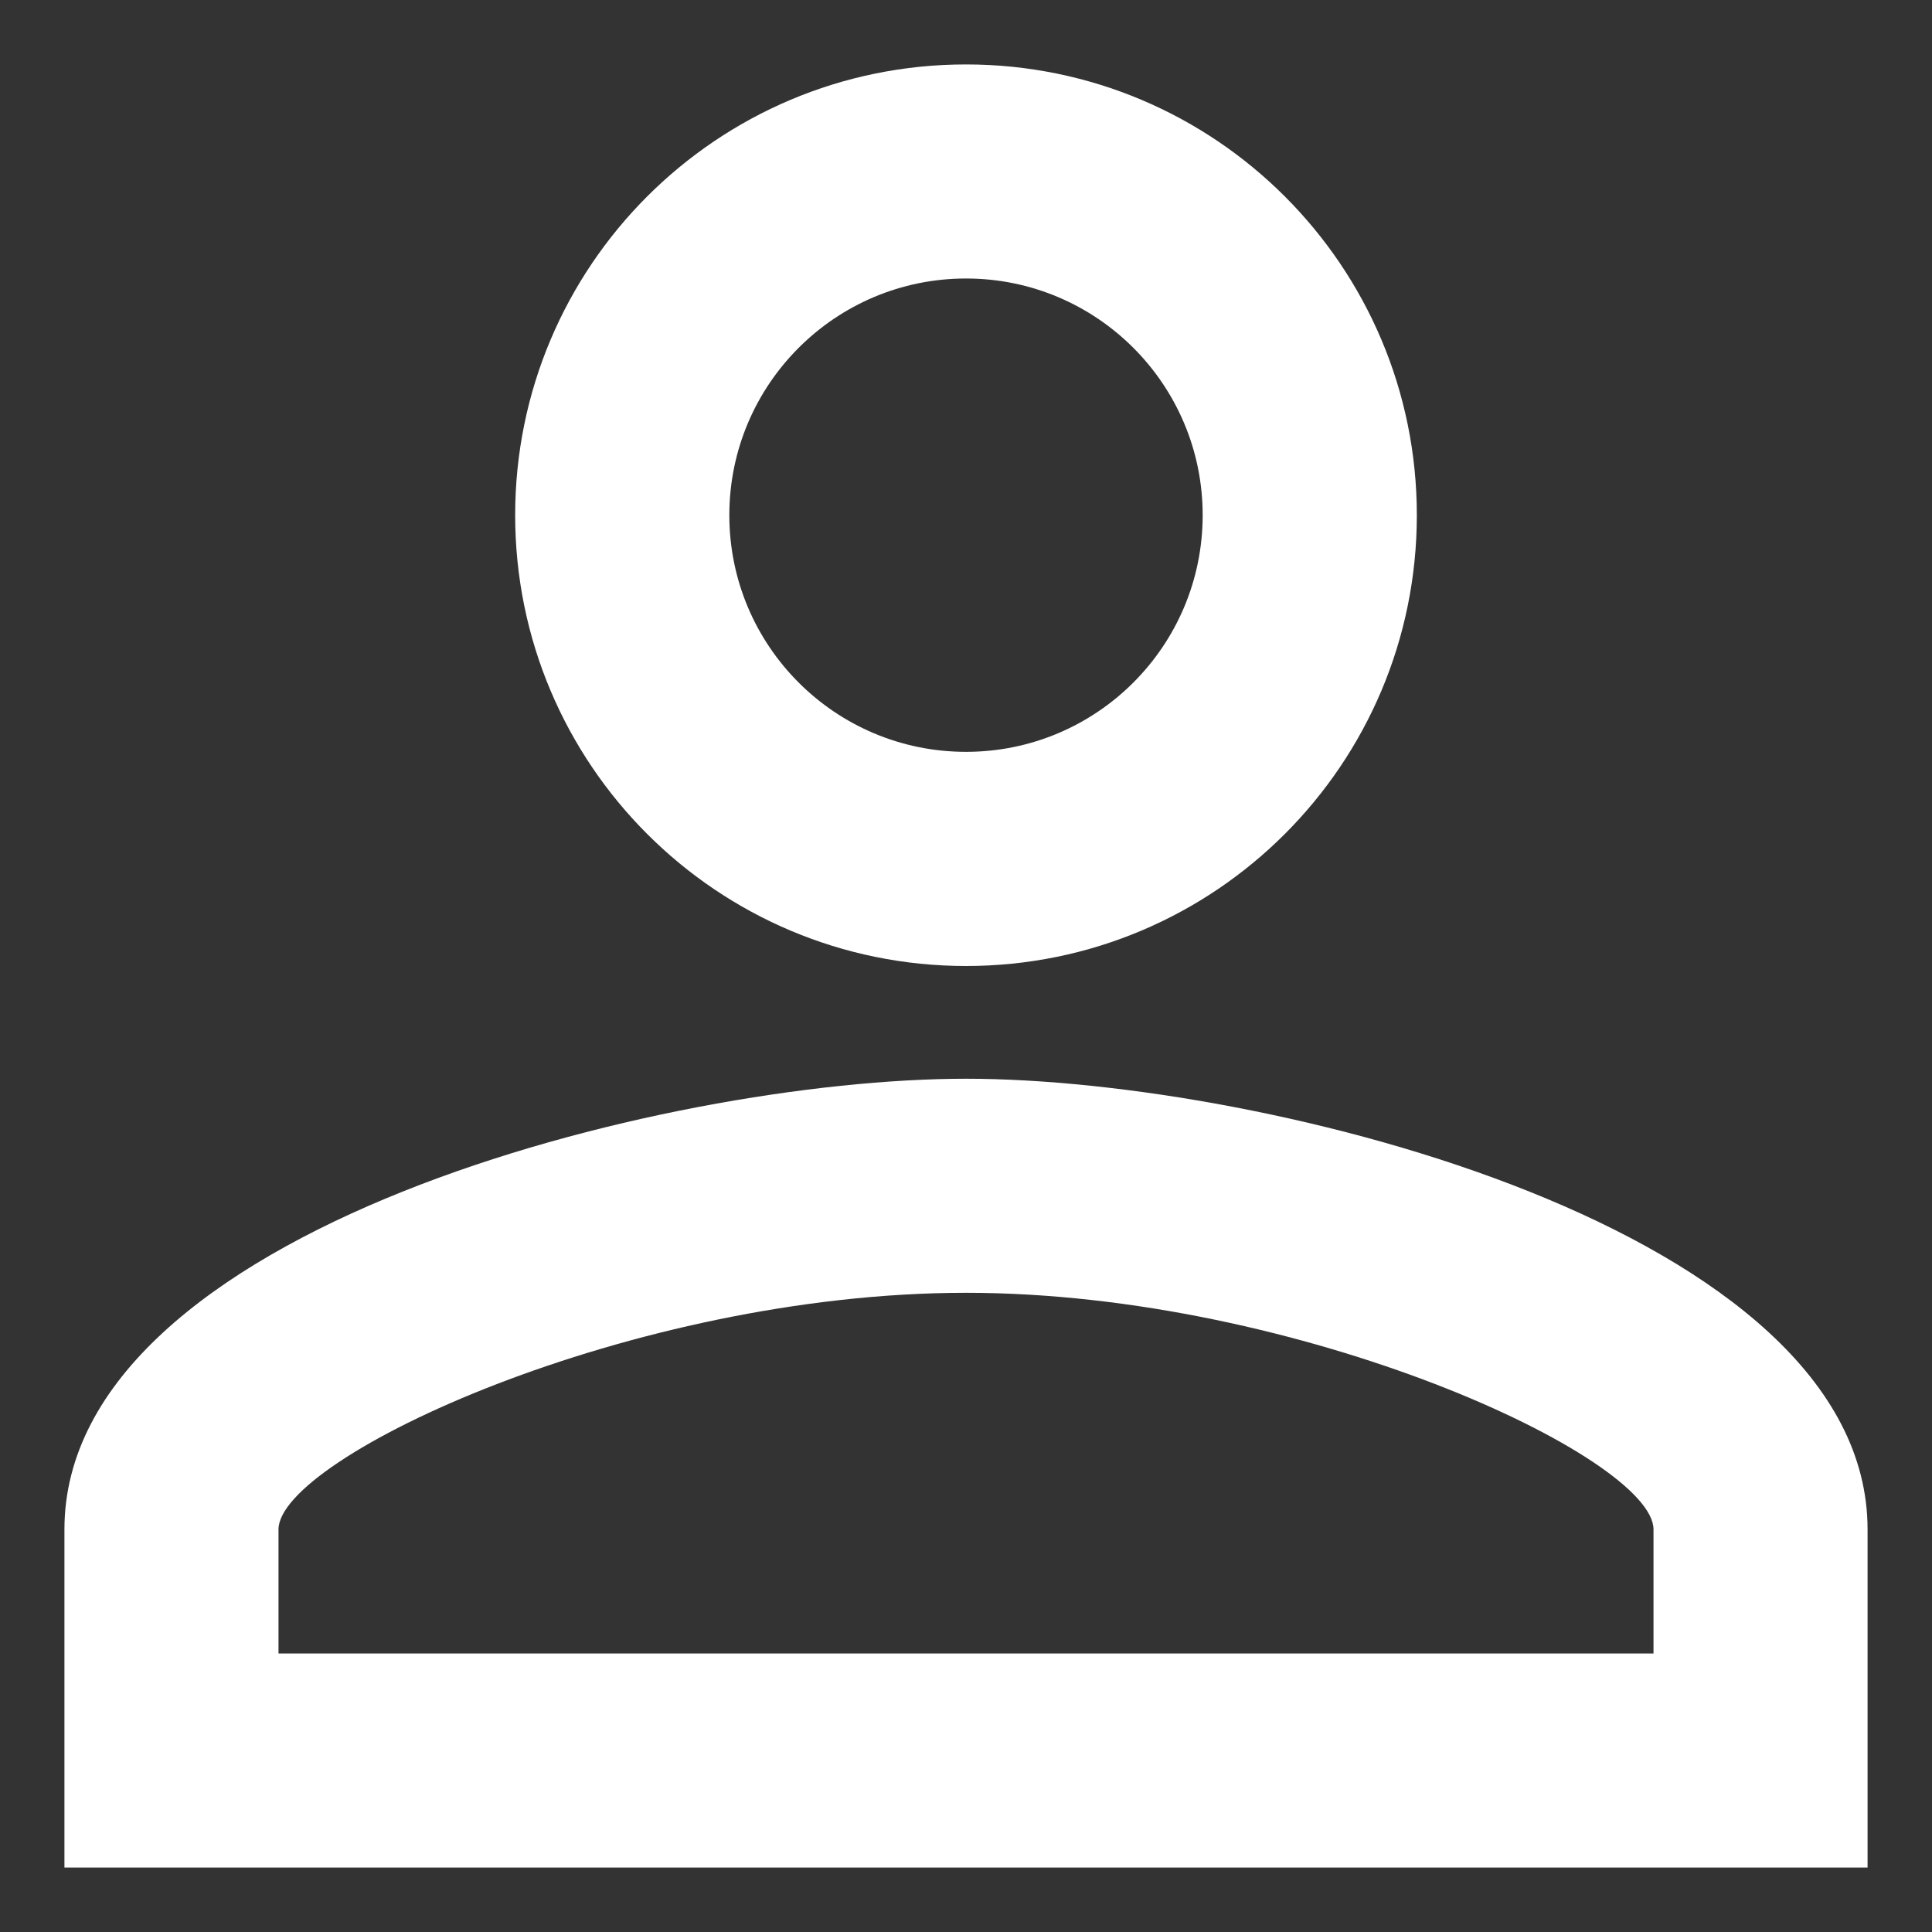 <svg width="20" height="20" viewBox="0 0 20 20" fill="none" xmlns="http://www.w3.org/2000/svg">
<rect x="0" y="0" width="20" height="20" fill="#333333" stroke="none"/>
<path d="M10 2.883C11.353 2.883 12.45 3.98 12.45 5.333C12.45 6.687 11.353 7.783 10 7.783C8.647 7.783 7.55 6.687 7.55 5.333C7.55 3.98 8.647 2.883 10 2.883ZM10 13.383C13.465 13.383 17.117 15.087 17.117 15.833V17.117H2.883V15.833C2.883 15.087 6.535 13.383 10 13.383ZM10 0.667C7.422 0.667 5.333 2.755 5.333 5.333C5.333 7.912 7.422 10 10 10C12.578 10 14.667 7.912 14.667 5.333C14.667 2.755 12.578 0.667 10 0.667ZM10 11.167C6.885 11.167 0.667 12.73 0.667 15.833V19.333H19.333V15.833C19.333 12.73 13.115 11.167 10 11.167Z" fill="white"/>
</svg>
